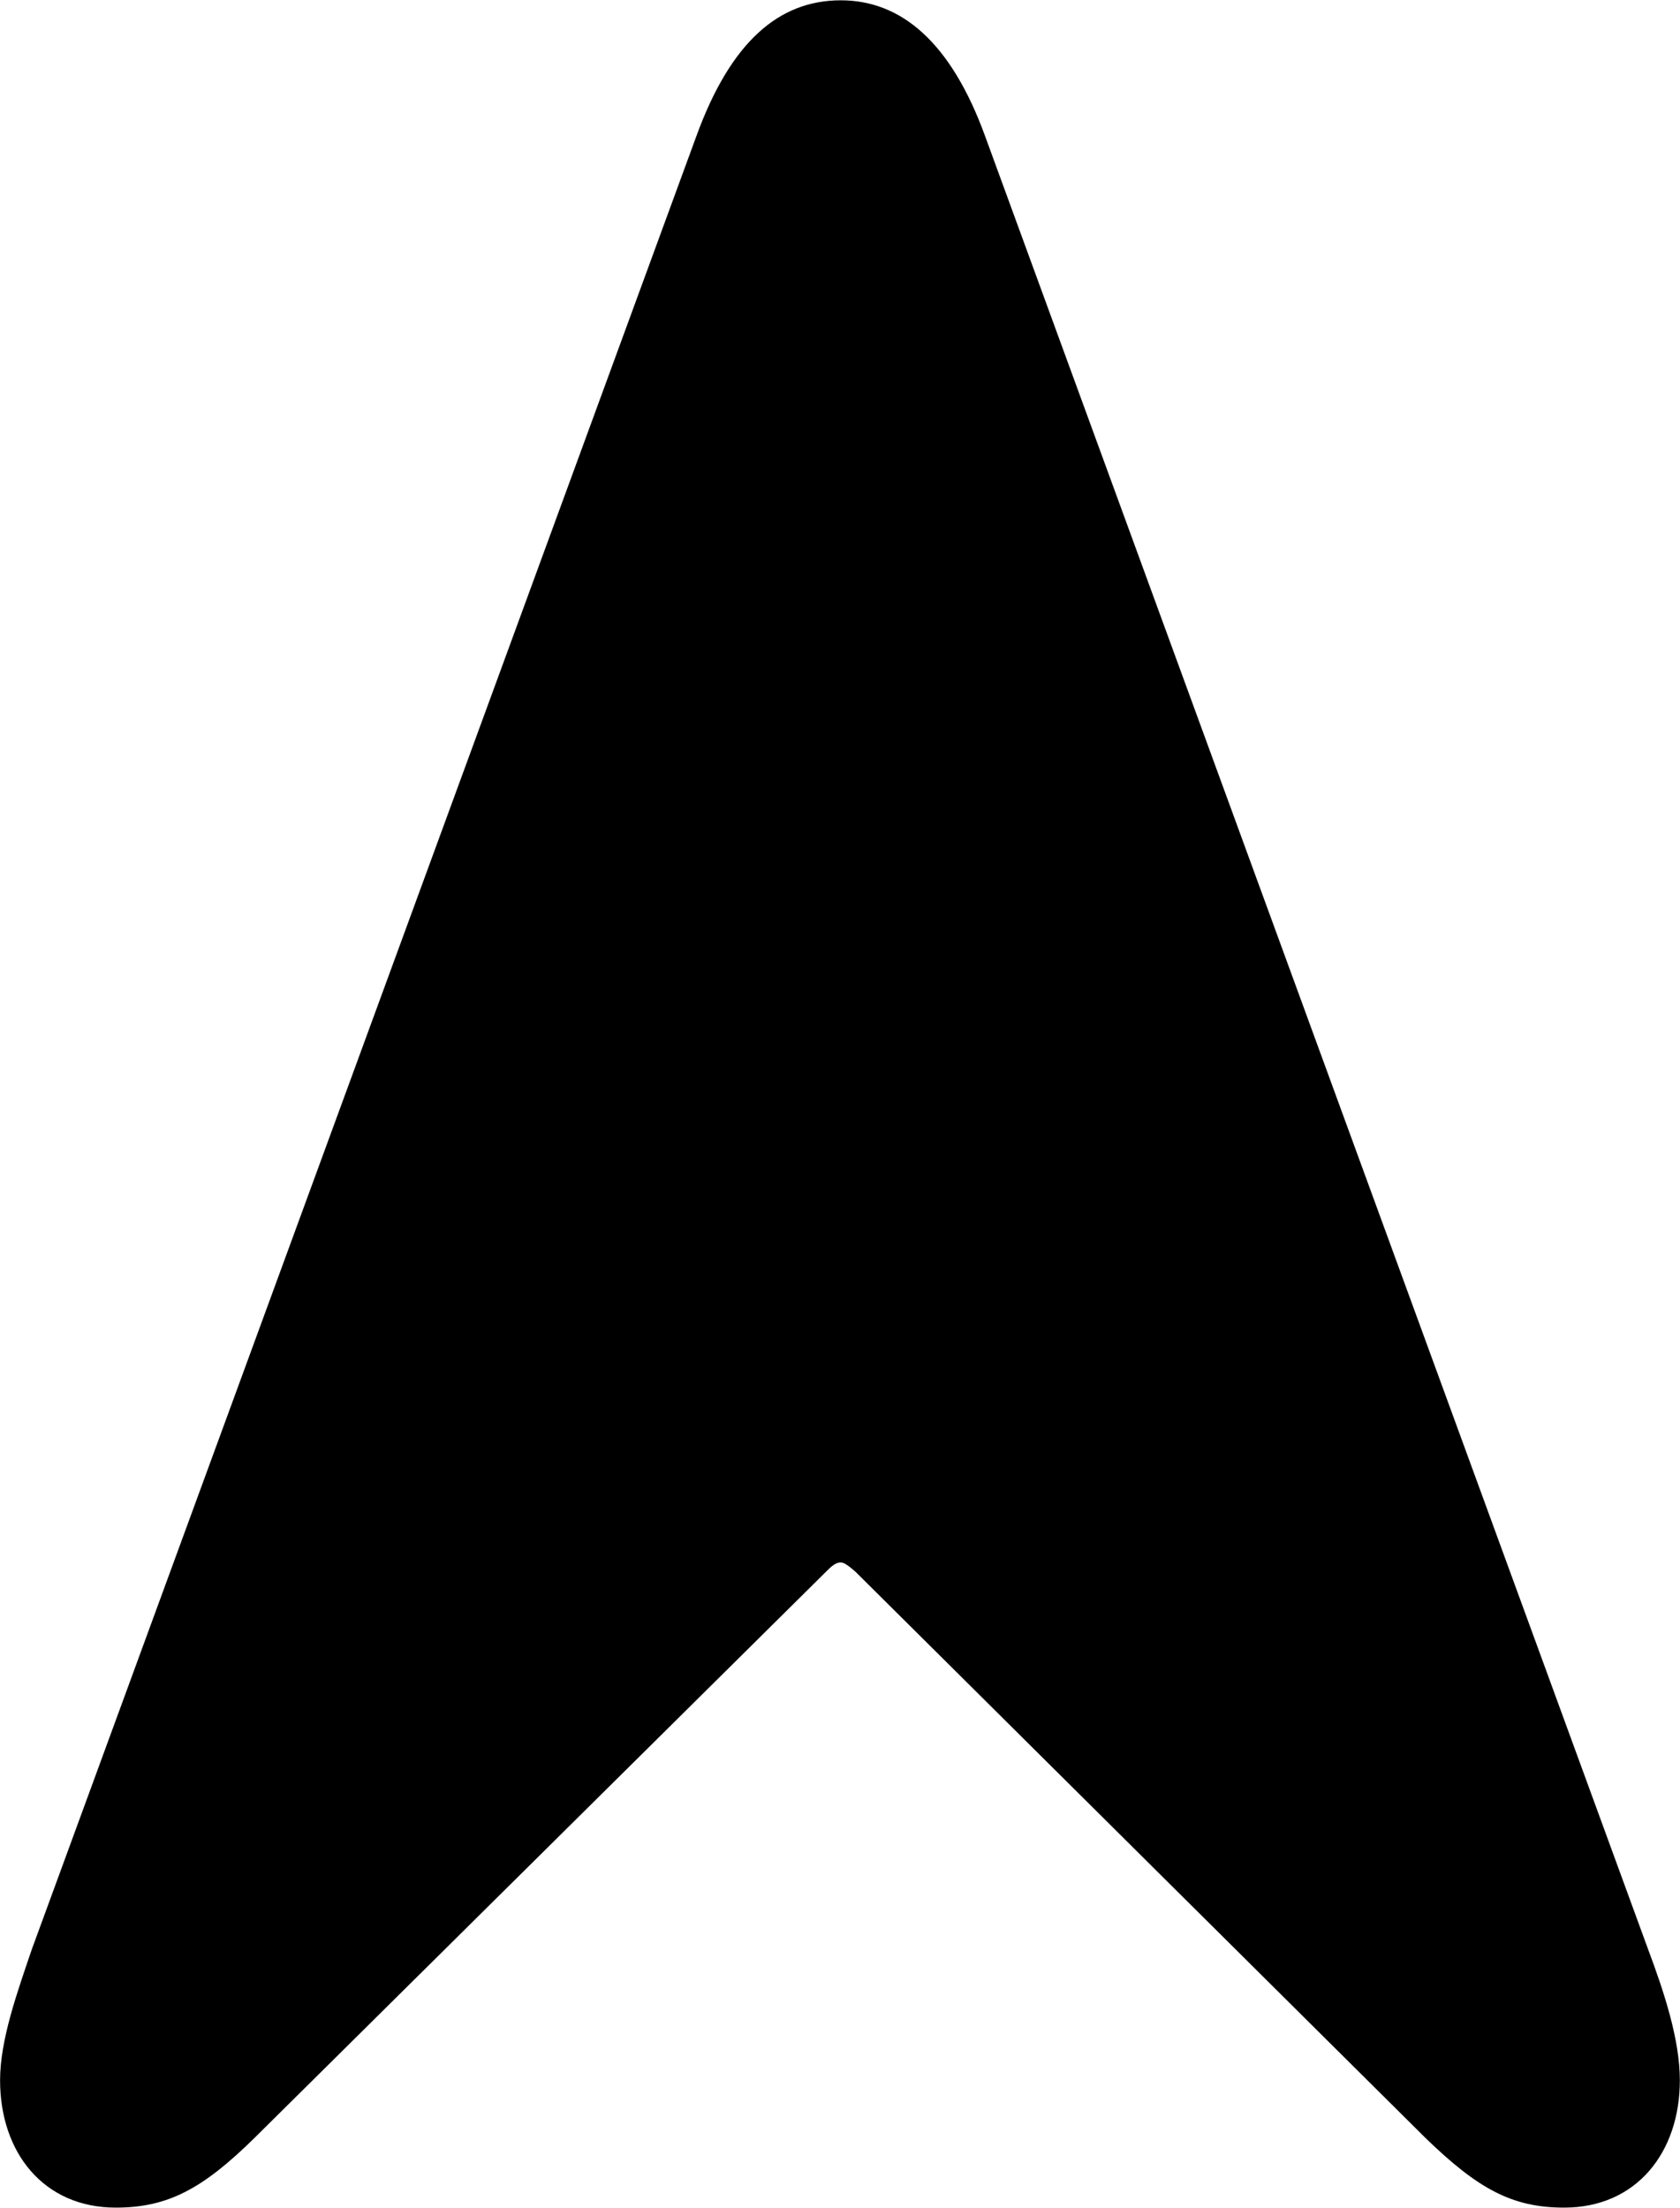
<svg
    viewBox="0 0 21.643 28.438"
    xmlns="http://www.w3.org/2000/svg"
>
    <path
        fill="inherit"
        d="M1.491 28.434C2.161 28.434 2.611 28.194 3.281 27.534L10.641 20.244C10.701 20.184 10.761 20.124 10.831 20.124C10.881 20.124 10.951 20.184 11.021 20.244L18.361 27.534C19.041 28.194 19.481 28.434 20.151 28.434C21.081 28.434 21.641 27.724 21.641 26.794C21.641 26.274 21.441 25.664 21.231 25.104L12.691 1.754C12.251 0.544 11.611 0.004 10.831 0.004C10.031 0.004 9.411 0.544 8.971 1.754L0.411 25.104C0.221 25.664 0.001 26.274 0.001 26.794C0.001 27.724 0.561 28.434 1.491 28.434Z"
        fillRule="evenodd"
        clipRule="evenodd"
    />
</svg>
        